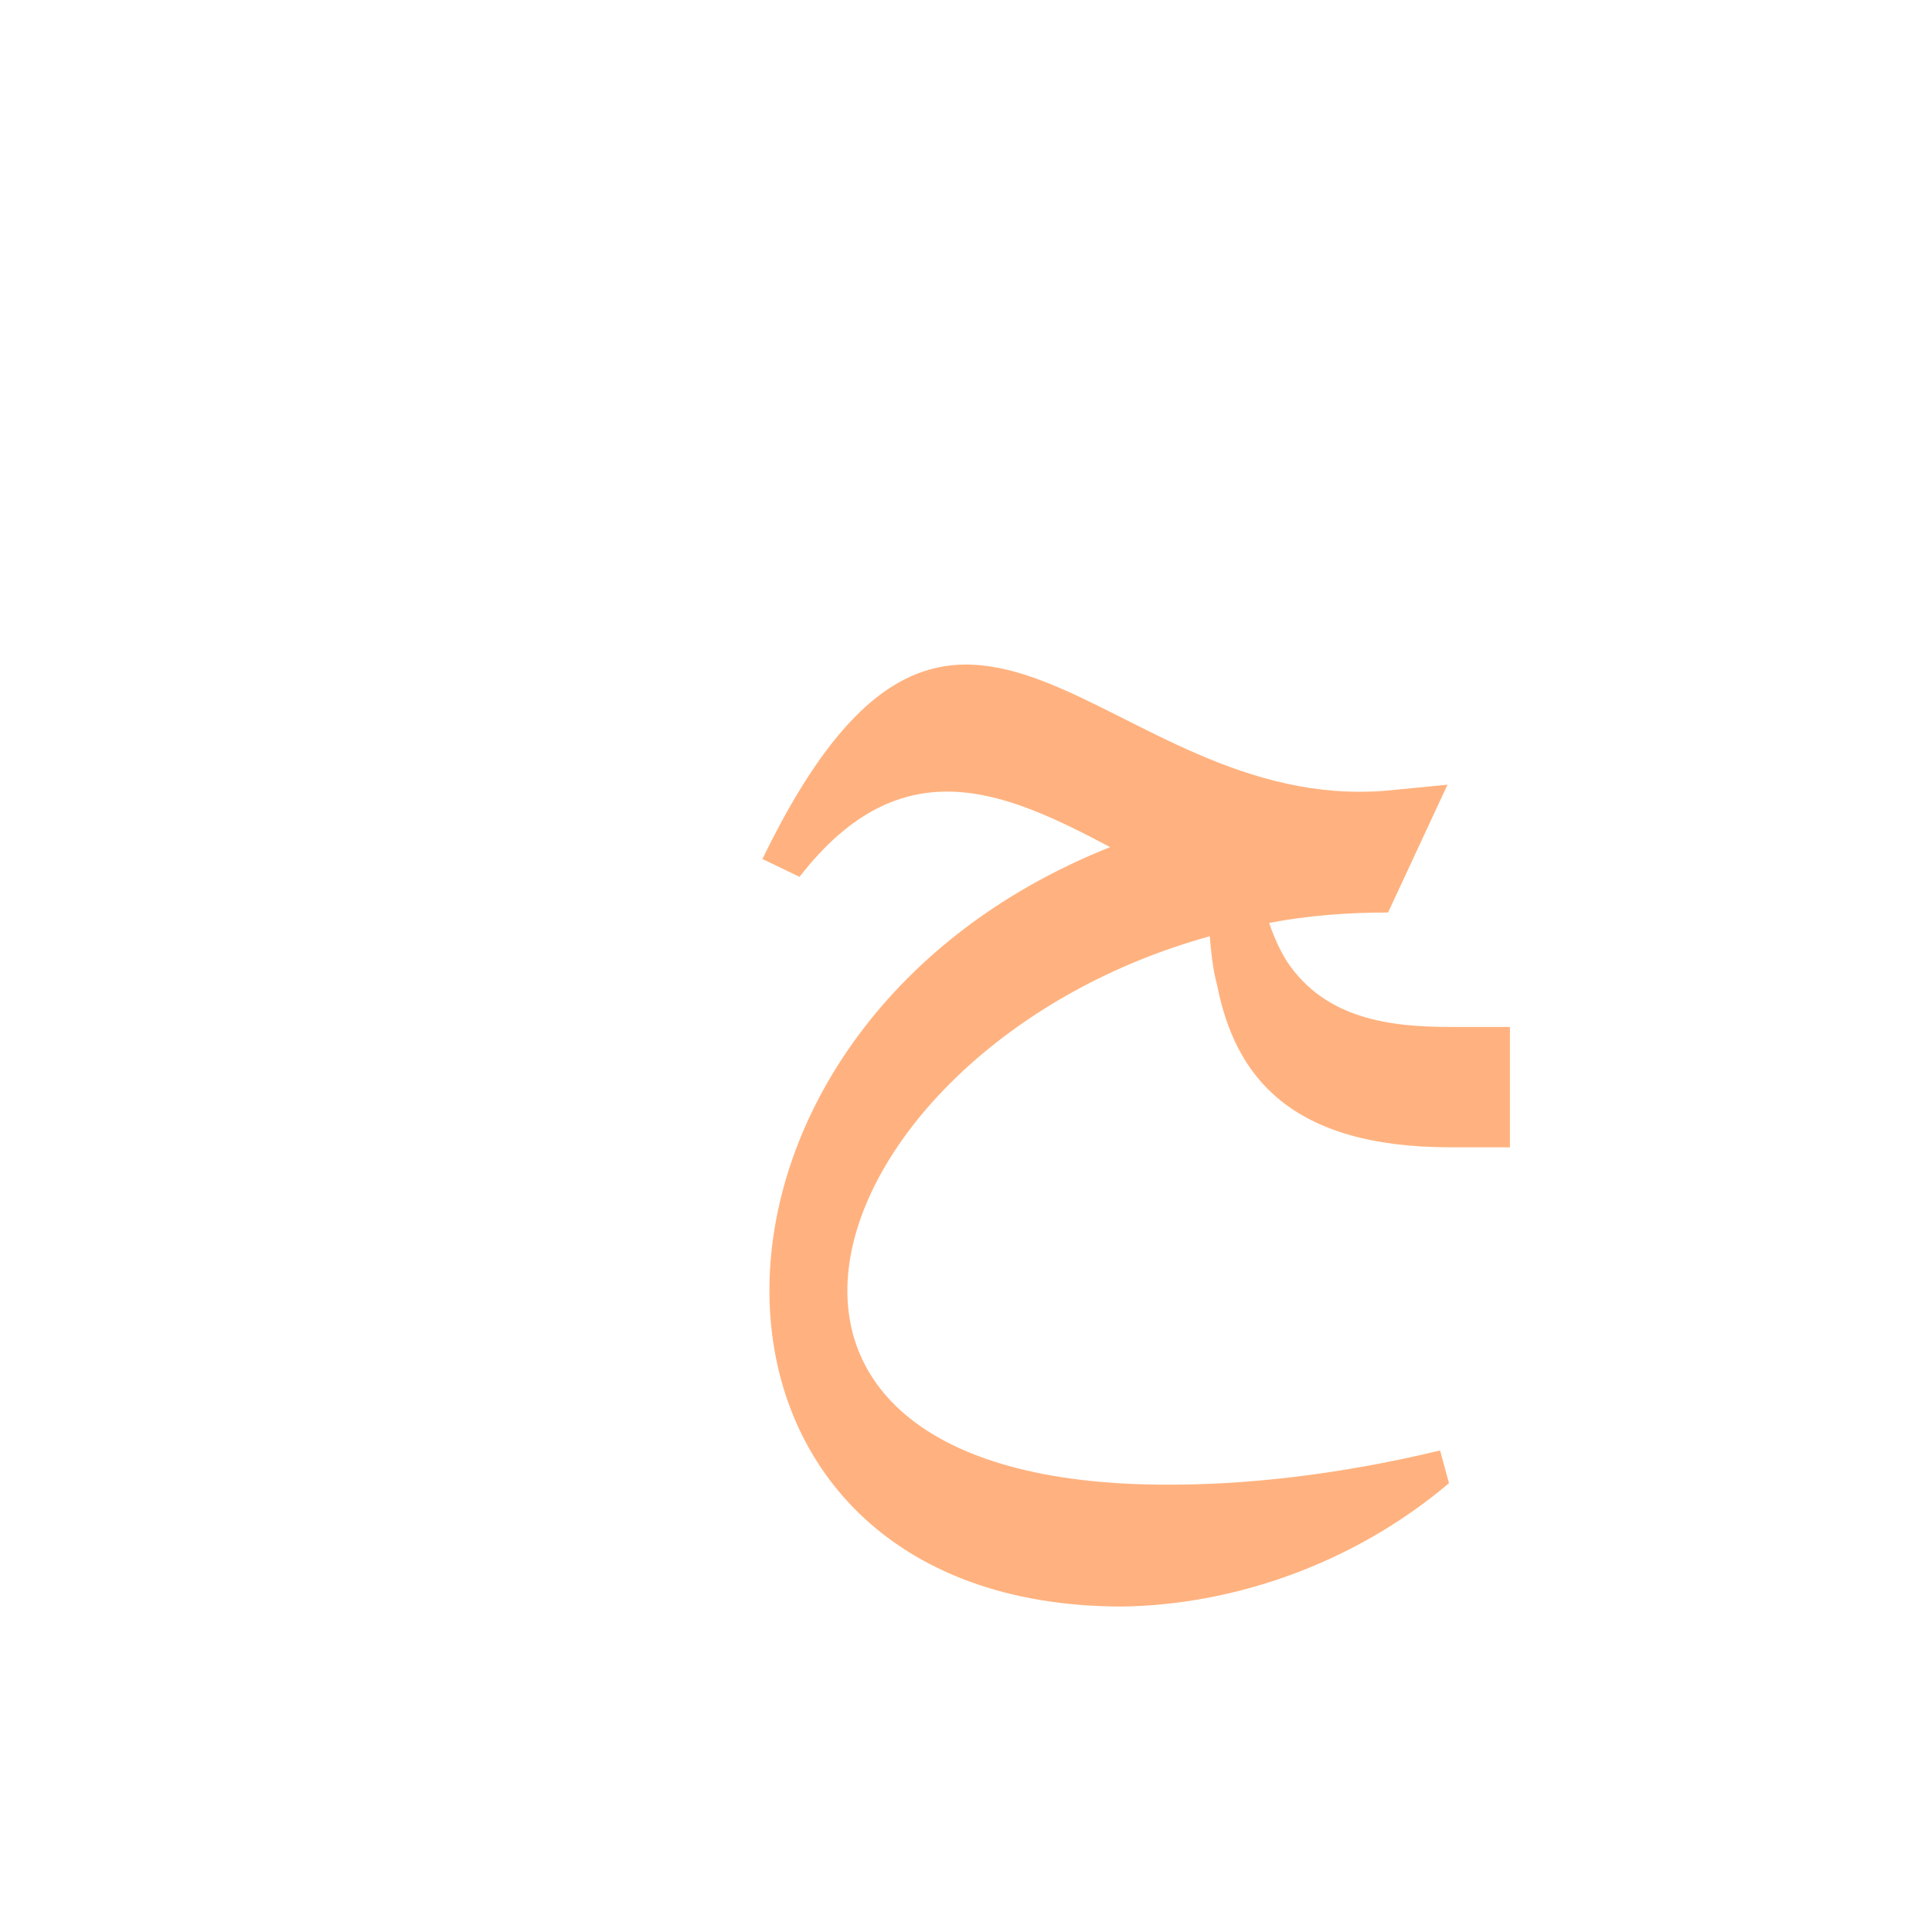 <?xml version="1.0" encoding="UTF-8"?>
<!DOCTYPE svg PUBLIC "-//W3C//DTD SVG 1.0//EN" "http://www.w3.org/TR/2001/REC-SVG-20010904/DTD/svg10.dtd">
<!-- Creator: CorelDRAW -->
<svg xmlns="http://www.w3.org/2000/svg" xml:space="preserve" width="1300px" height="1300px" version="1.0" style="shape-rendering:geometricPrecision; text-rendering:geometricPrecision; image-rendering:optimizeQuality; fill-rule:evenodd; clip-rule:evenodd"
viewBox="0 0 1300 1056"
 xmlns:xlink="http://www.w3.org/1999/xlink">
 <defs>
  <style type="text/css">
   <![CDATA[
    .fil5 {fill:#FF6600;fill-opacity:0.502}
    .fil4 {fill:#660066;fill-opacity:0.549}
    .fil2 {fill:#666666;fill-opacity:0.851}
    .fil6 {fill:#6699FF;fill-opacity:0.851}
    .fil1 {fill:#FF9933;fill-opacity:0.851}
    .fil0 {fill:#666633}
    .fil3 {fill:#999966}
   ]]>
  </style>
 </defs>
 <g id="_100:master" visibility="hidden">
  <path class="fil0" d="M1077 650l0 -81 -16 0c-66,0 -116,-13 -132,-90 -4,-18 -35,3 -34,12 14,125 86,159 165,159l17 0z"/>
  <path class="fil1" d="M670 746l-24 76c-38,-172 106,-365 387,-366l-37 72c-162,0 -317,121 -326,218z"/>
  <path class="fil2" d="M640 741l89 -107c-105,122 -79,260 287,260l-41 81c-246,0 -351,-87 -335,-234z"/>
  <path class="fil3" d="M1033 456l-37 72c-102,0 -295,-108 -336,-18l-11 -13c30,-69 67,-91 110,-91 80,1 179,50 274,50z"/>
 </g>
 <g id="Layer_x0020_1" visibility="hidden">
  <path class="fil0" d="M1028 650l0 -81 -15 0c-67,0 -117,-13 -133,-90 -4,-18 -35,3 -34,12 14,125 86,159 165,159l17 0z"/>
  <path class="fil3" d="M976 439l-38 73c-107,0 -255,-60 -325,-58 -21,1 -33,9 -52,36l-20 -12c30,-69 53,-105 96,-105 62,0 215,66 339,66z"/>
  <path class="fil2" d="M989 874l5 22c-46,51 -141,79 -214,79 -118,0 -258,-52 -232,-247 18,-133 146,-274 427,-288l-37 72c-183,39 -295,121 -334,199 -45,90 46,183 184,183 54,0 145,-6 201,-20z"/>
 </g>
 <g id="Layer_x0020_2" visibility="hidden">
  <path class="fil0" d="M1068 650l0 -81 -38 0c-84,0 -130,-71 -126,-139 1,-18 -44,9 -44,19 -8,88 14,201 156,201l52 0z"/>
  <path class="fil2" d="M985 865l4 18c-116,112 -471,93 -433,-196 18,-133 136,-303 419,-303l-37 71c-227,37 -323,178 -336,265 -12,78 119,175 383,145z"/>
 </g>
 <g id="Layer_x0020_3" visibility="hidden">
  <path class="fil2" d="M985 848l4 18c-116,113 -463,119 -425,-170 18,-134 157,-272 411,-272l-37 72c-358,27 -527,449 47,352z"/>
  <path class="fil3" d="M976 423l-38 73c-133,0 -231,-40 -292,-59 -42,-14 -58,-9 -85,29l-20 -12c23,-53 60,-125 128,-98 53,20 163,66 307,67z"/>
  <path class="fil4" d="M993 650l0 -81 -10 0c-64,0 -114,-22 -117,-124l-32 18c-3,79 19,187 149,187l10 0z"/>
 </g>
 <g id="Layer_x0020_4" visibility="hidden">
  <path class="fil5" d="M938 650l77 0 1 -81 -78 0c-79,0 -113,-65 -113,-132l-33 16c0,118 28,197 146,197z"/>
  <path class="fil3" d="M976 407l-38 73c-130,0 -216,-69 -298,-71 -33,0 -66,14 -100,57l-25 -13c43,-97 84,-128 130,-127 81,2 178,79 331,81z"/>
  <path class="fil2" d="M577 728l-53 -20c8,-142 156,-304 451,-302l-37 74c-202,4 -349,125 -361,248z"/>
  <path class="fil2" d="M524 708l54 -1c-14,81 86,140 198,140 66,0 137,-13 189,-34l10 19c-48,68 -133,99 -216,99 -150,-1 -248,-79 -235,-223z"/>
 </g>
 <g id="Layer_x0020_5" visibility="hidden">
  <path class="fil6" d="M530 673c48,-169 222,-267 445,-267l-37 73c-131,-1 -338,101 -357,249l-51 -55z"/>
  <path class="fil6" d="M530 673l51 55c-10,67 69,198 388,124l6 21c-191,159 -508,82 -445,-200z"/>
  <path class="fil5" d="M976 650l40 0 0 -81 -40 0c-40,0 -84,-5 -110,-44 -14,-23 -20,-54 -21,-81l-33 16c0,27 1,55 7,81 12,61 49,109 157,109z"/>
  <path class="fil3" d="M935 407l40 -3 -38 80c-59,12 -95,11 -153,-19 -81,-42 -163,-103 -244,1l-25 -13c133,-273 230,-30 420,-46z"/>
 </g>
 <g id="Layer_x0020_6">
  <path class="fil5" d="M976 650c-108,0 -145,-48 -157,-109 -3,-11 -4,-22 -5,-33 -264,73 -370,370 -27,369 50,0 111,-6 182,-23l6 22c-65,55 -146,82 -220,83 -313,0 -317,-388 -8,-511 -70,-37 -140,-69 -209,20l-25 -12c133,-274 230,-30 420,-46l41 -4 -40 86c-27,0 -54,2 -80,7 3,9 7,18 12,26 26,39 70,44 110,44l40 0 0 81 -40 0z"/>
 </g>
</svg>
